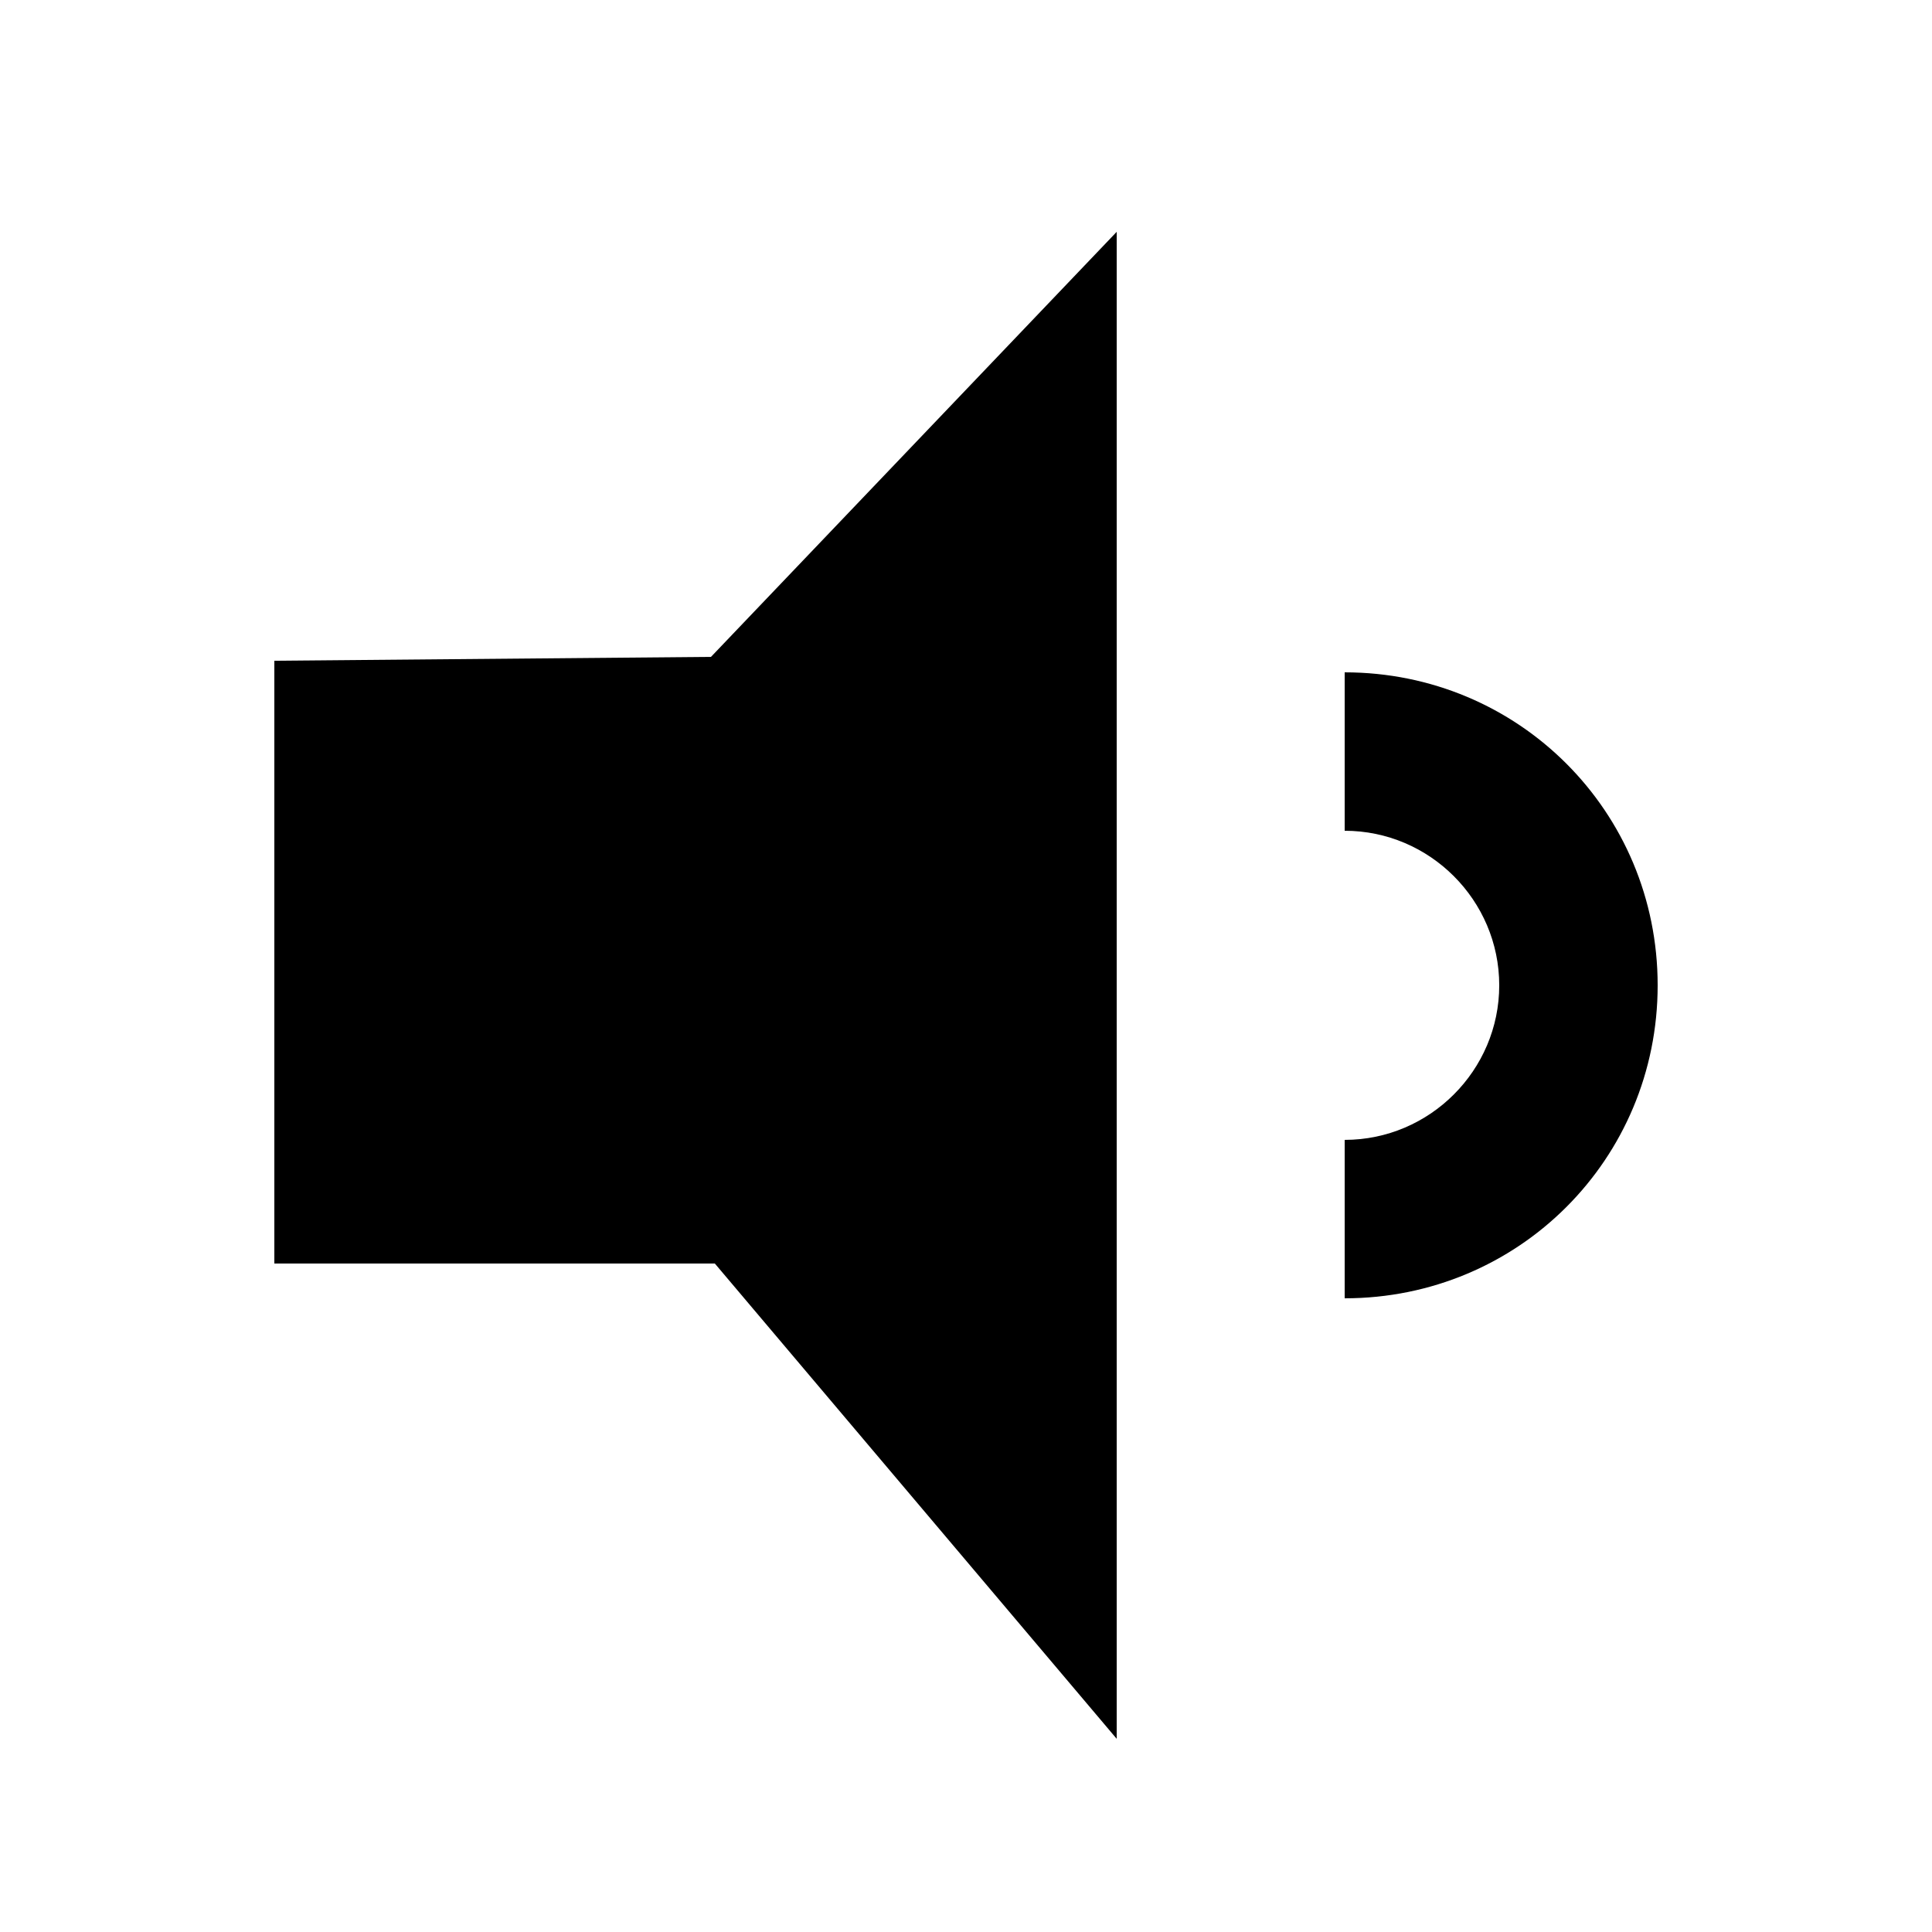 <?xml version="1.0" encoding="utf-8"?>
<!-- Generator: Adobe Illustrator 18.0.0, SVG Export Plug-In . SVG Version: 6.00 Build 0)  -->
<!DOCTYPE svg PUBLIC "-//W3C//DTD SVG 1.1//EN" "http://www.w3.org/Graphics/SVG/1.1/DTD/svg11.dtd">
<svg version="1.1" id="Layer_1" xmlns="http://www.w3.org/2000/svg" xmlns:xlink="http://www.w3.org/1999/xlink" x="0px" y="0px"
	 viewBox="0 0 50 50" enable-background="new 0 0 50 50" xml:space="preserve">
<polygon points="7.1,17.1 7.1,32.7 18.5,32.7 28.9,45 28.9,6 18.4,17 "/>
<g>
	<path d="M34.8,33.6v-4.1c2.2,0,4-1.8,4-4s-1.8-4-4-4v-4.1c4.5,0,8.1,3.6,8.1,8.1S39.3,33.6,34.8,33.6z"/>
</g>
</svg>
